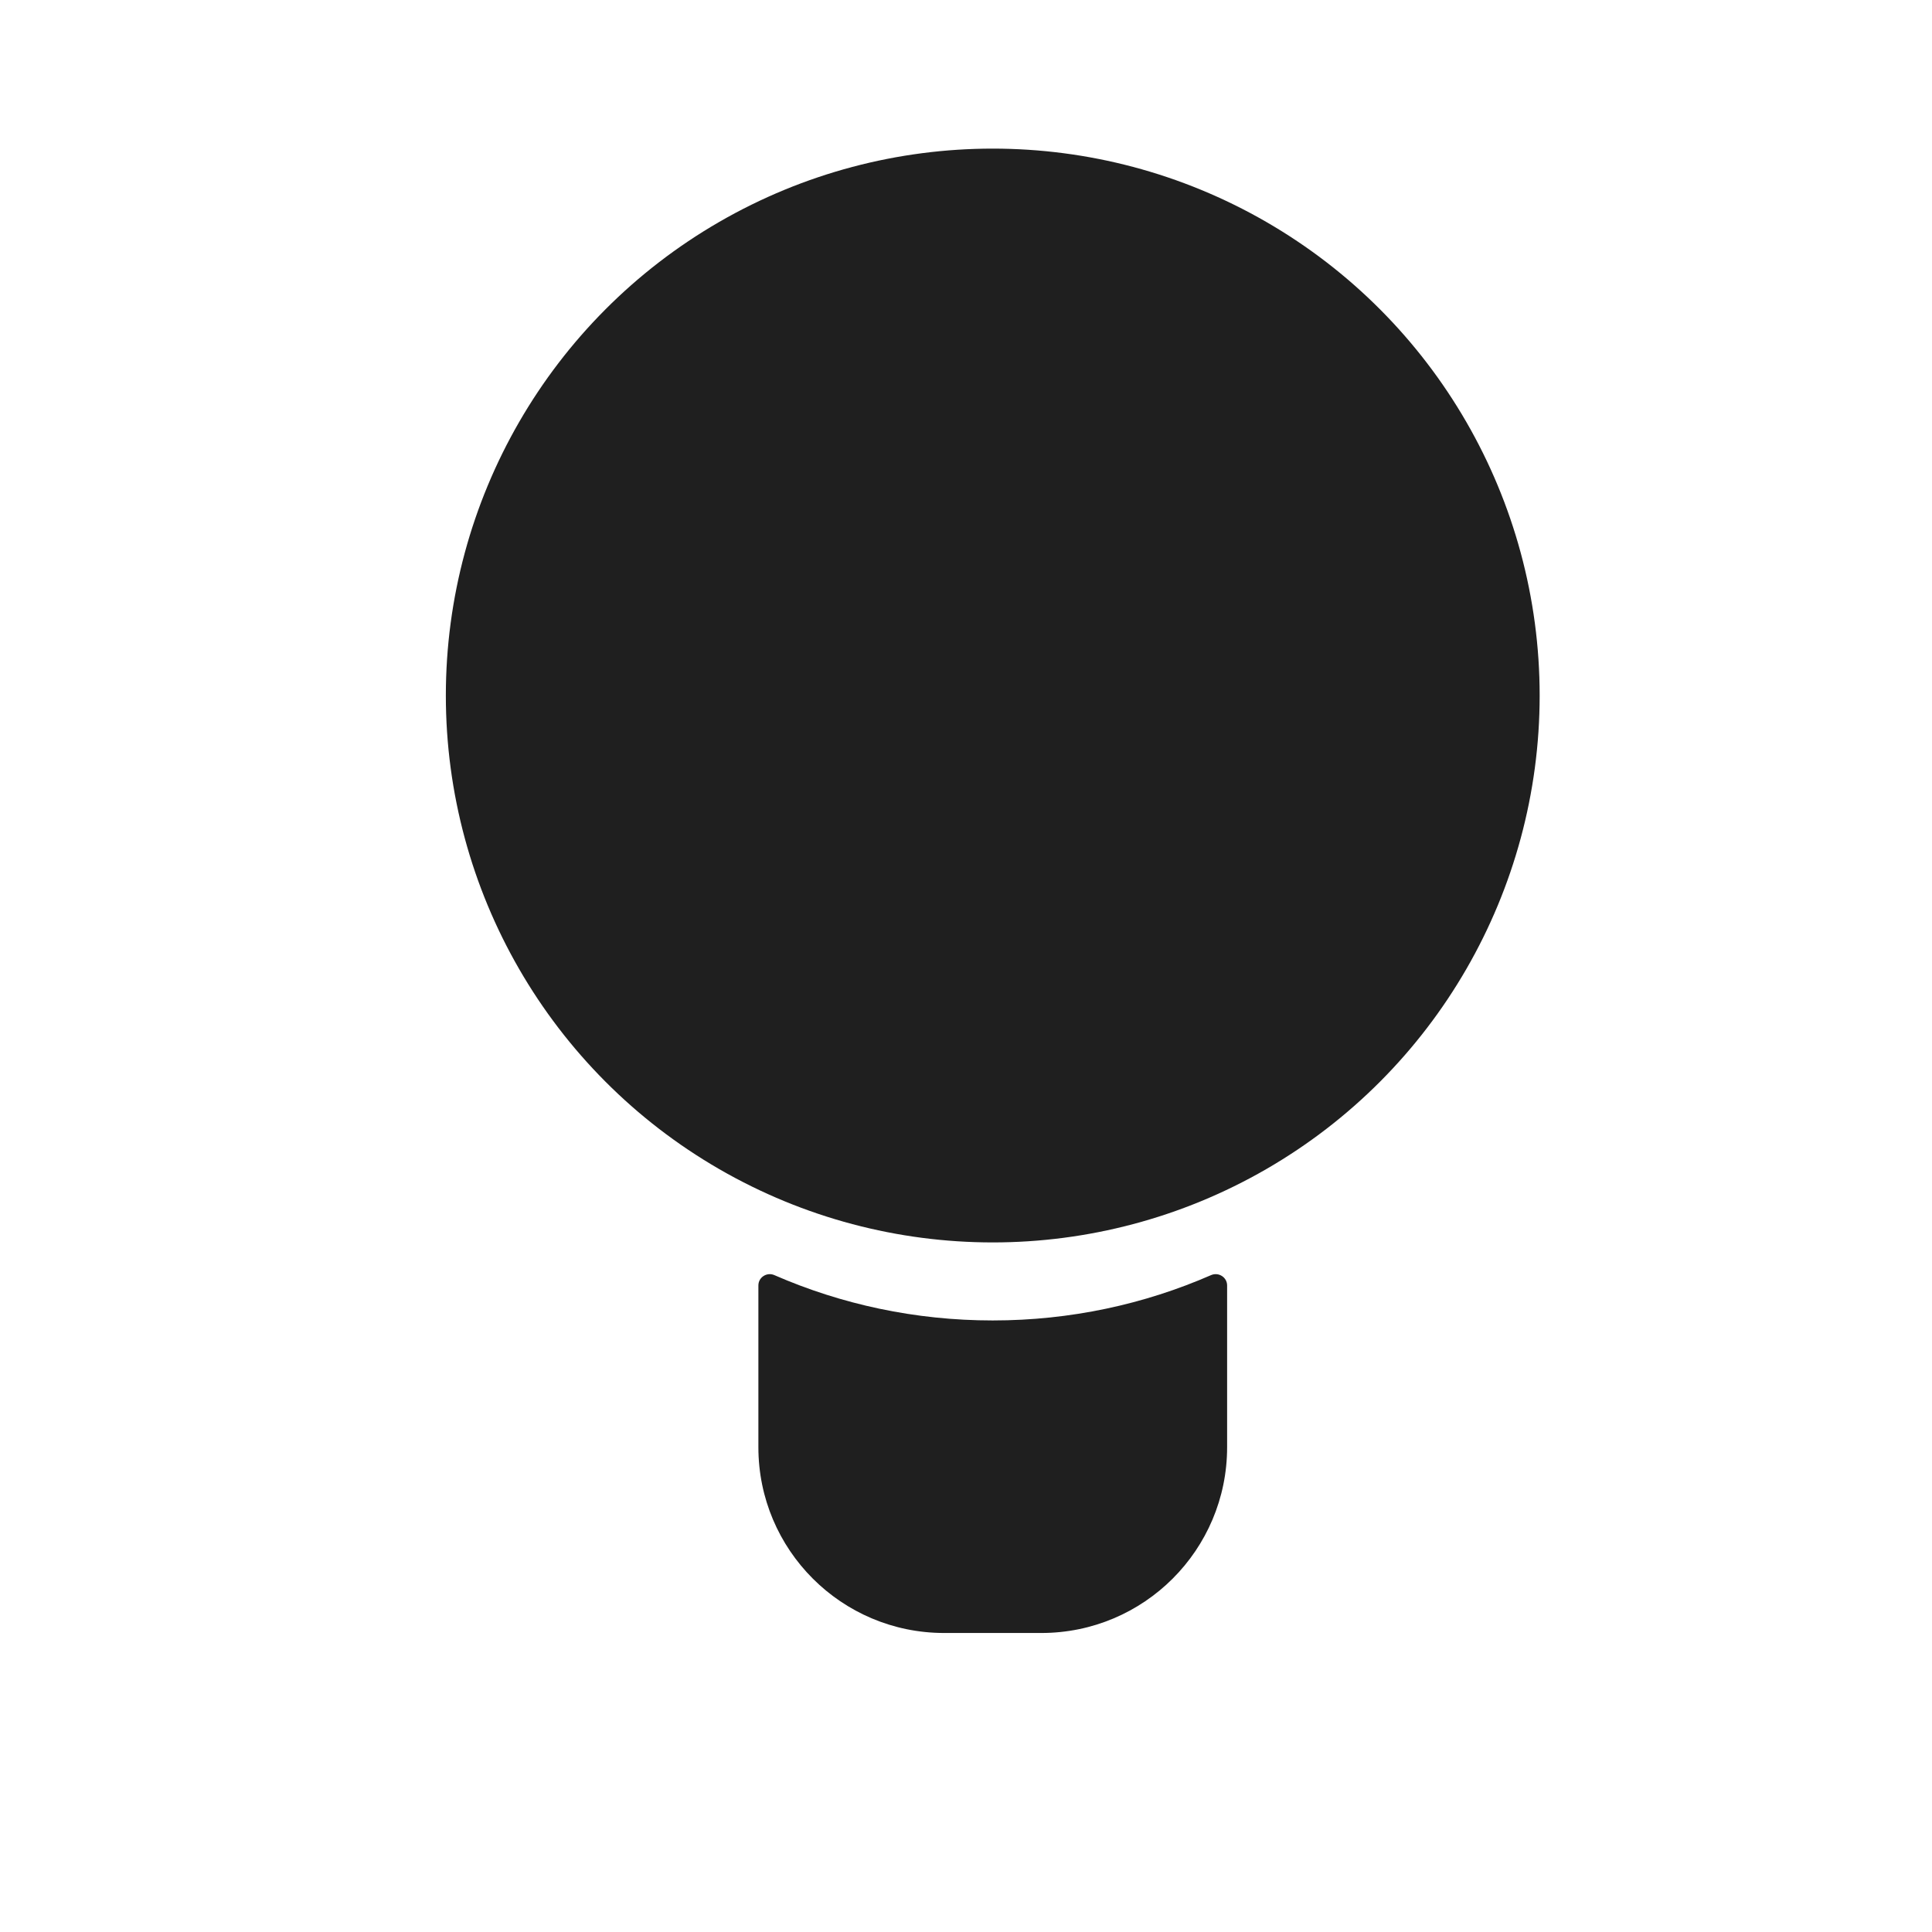 <svg width="26" height="26" viewBox="0 0 26 26" fill="none" xmlns="http://www.w3.org/2000/svg">
<circle cx="13.36" cy="9.36" r="7.36" fill="#1F1F1F"/>
<path fill-rule="evenodd" clip-rule="evenodd" d="M16.514 17.299C16.514 17.189 16.399 17.116 16.298 17.16C15.398 17.553 14.404 17.77 13.36 17.77C12.315 17.77 11.322 17.553 10.421 17.16C10.32 17.116 10.206 17.189 10.206 17.299V19.476C10.206 20.857 11.325 21.976 12.706 21.976H14.014C15.395 21.976 16.514 20.857 16.514 19.476V17.299Z" fill="#1F1F1F"/>
</svg>
